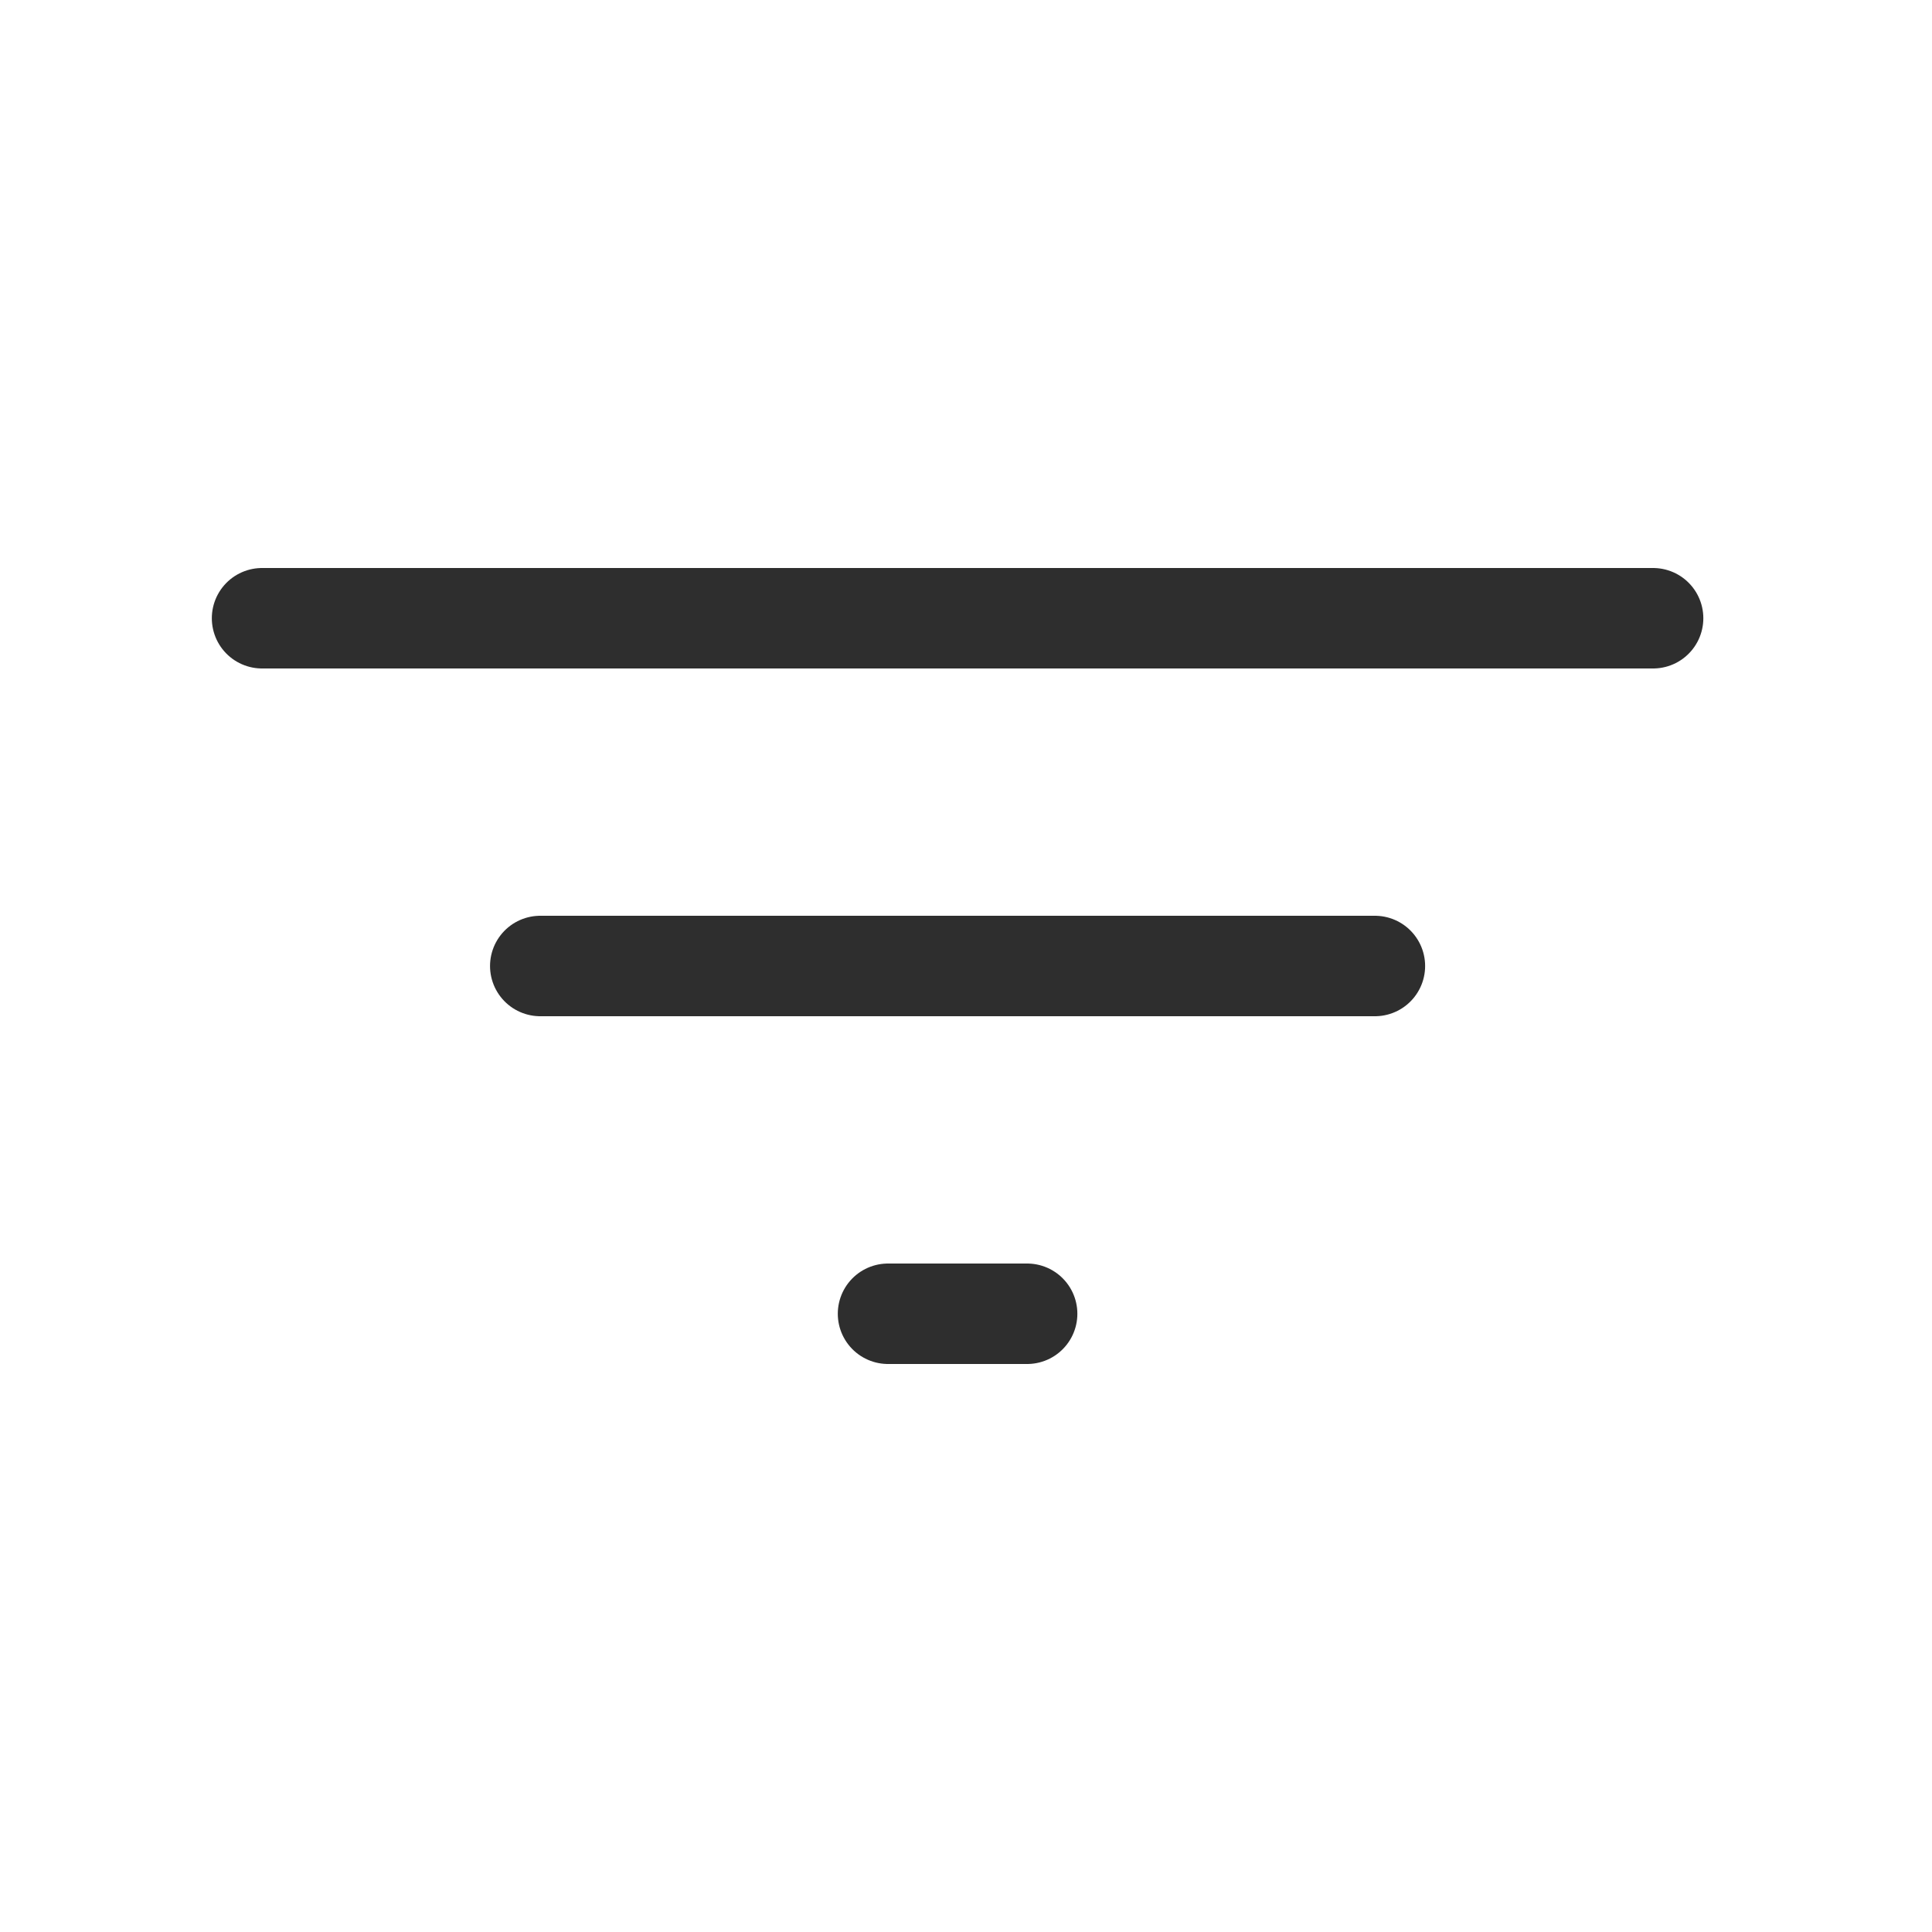 <svg width="25" height="25" viewBox="0 0 25 25" fill="none" xmlns="http://www.w3.org/2000/svg">
<path d="M3.391 8H21.391M6.991 12.5H17.791M11.491 17H13.291" stroke="#2E2E2E" stroke-width="1.3" stroke-linecap="round" stroke-linejoin="round"/>
</svg>
